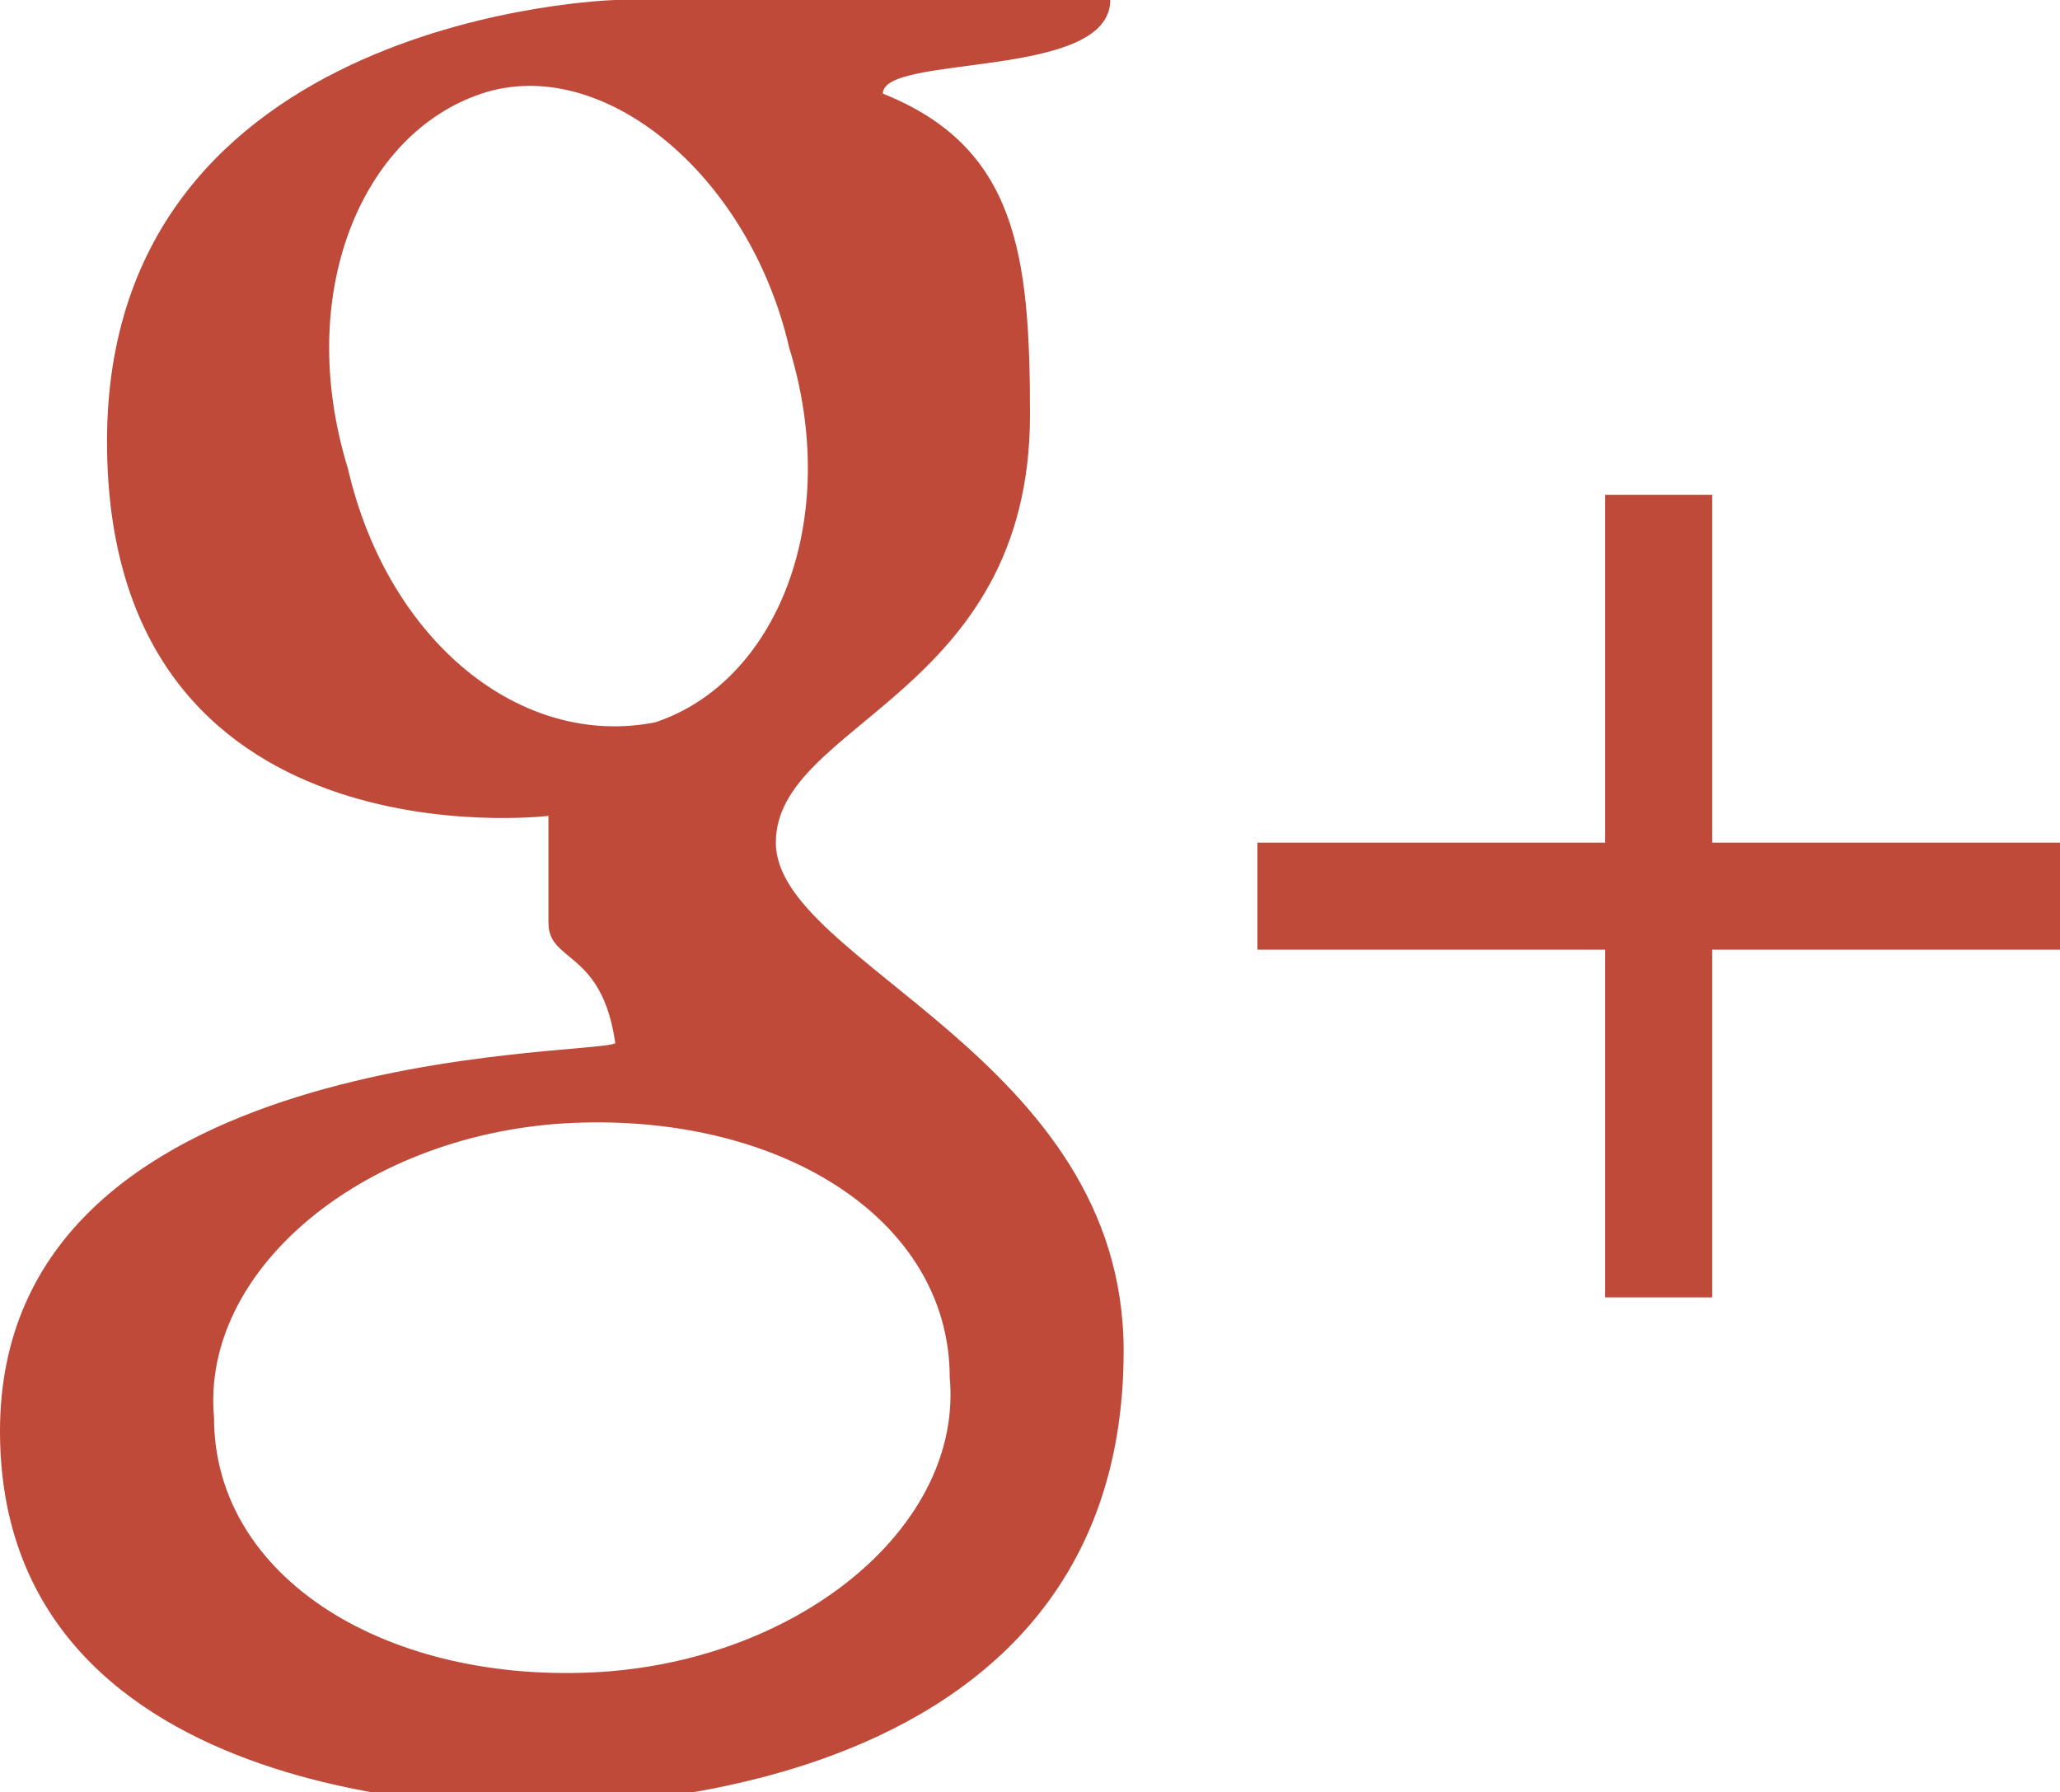 <?xml version="1.0" encoding="utf-8"?>
<!-- Generator: Adobe Illustrator 17.1.0, SVG Export Plug-In . SVG Version: 6.00 Build 0)  -->
<!DOCTYPE svg PUBLIC "-//W3C//DTD SVG 1.1//EN" "http://www.w3.org/Graphics/SVG/1.1/DTD/svg11.dtd">
<svg version="1.1" id="Layer_1" xmlns="http://www.w3.org/2000/svg" xmlns:xlink="http://www.w3.org/1999/xlink" x="0px" y="0px"
	 viewBox="0 0 15.4 13.4" enable-background="new 0 0 15.4 13.4" xml:space="preserve">
<g>
	<path fill="#BF4A39" d="M5.8,6.3c0-0.9,1.9-1.1,1.9-3.2c0-1.2-0.1-2-1.1-2.4c0-0.3,1.7-0.1,1.7-0.7C8.1,0,4.6,0,4.6,0
		S0.8,0.1,0.8,3.3s3.3,2.8,3.3,2.8s0,0.5,0,0.8s0.4,0.2,0.5,0.9C4.4,7.9,0,7.8,0,10.7c0,2.9,3.9,2.8,3.9,2.8s4.5,0.2,4.5-3.4
		C8.4,7.9,5.8,7.2,5.8,6.3z M2.6,3.5C2.2,2.2,2.7,1,3.6,0.7c0.9-0.3,2,0.6,2.3,1.9c0.4,1.3-0.1,2.5-1,2.8C3.9,5.6,2.9,4.8,2.6,3.5z
		 M4.5,12.5c-1.6,0.1-2.9-0.7-2.9-1.9C1.5,9.5,2.7,8.5,4.2,8.4c1.6-0.1,2.9,0.7,2.9,1.9C7.2,11.4,6,12.4,4.5,12.5z"/>
	<polygon fill="#BF4A39" points="15.4,6.3 15.4,7.1 12.8,7.1 12.8,9.7 12,9.7 12,7.1 9.4,7.1 9.4,6.3 12,6.3 12,3.7 12.8,3.7 
		12.8,6.3 	"/>
</g>
</svg>
